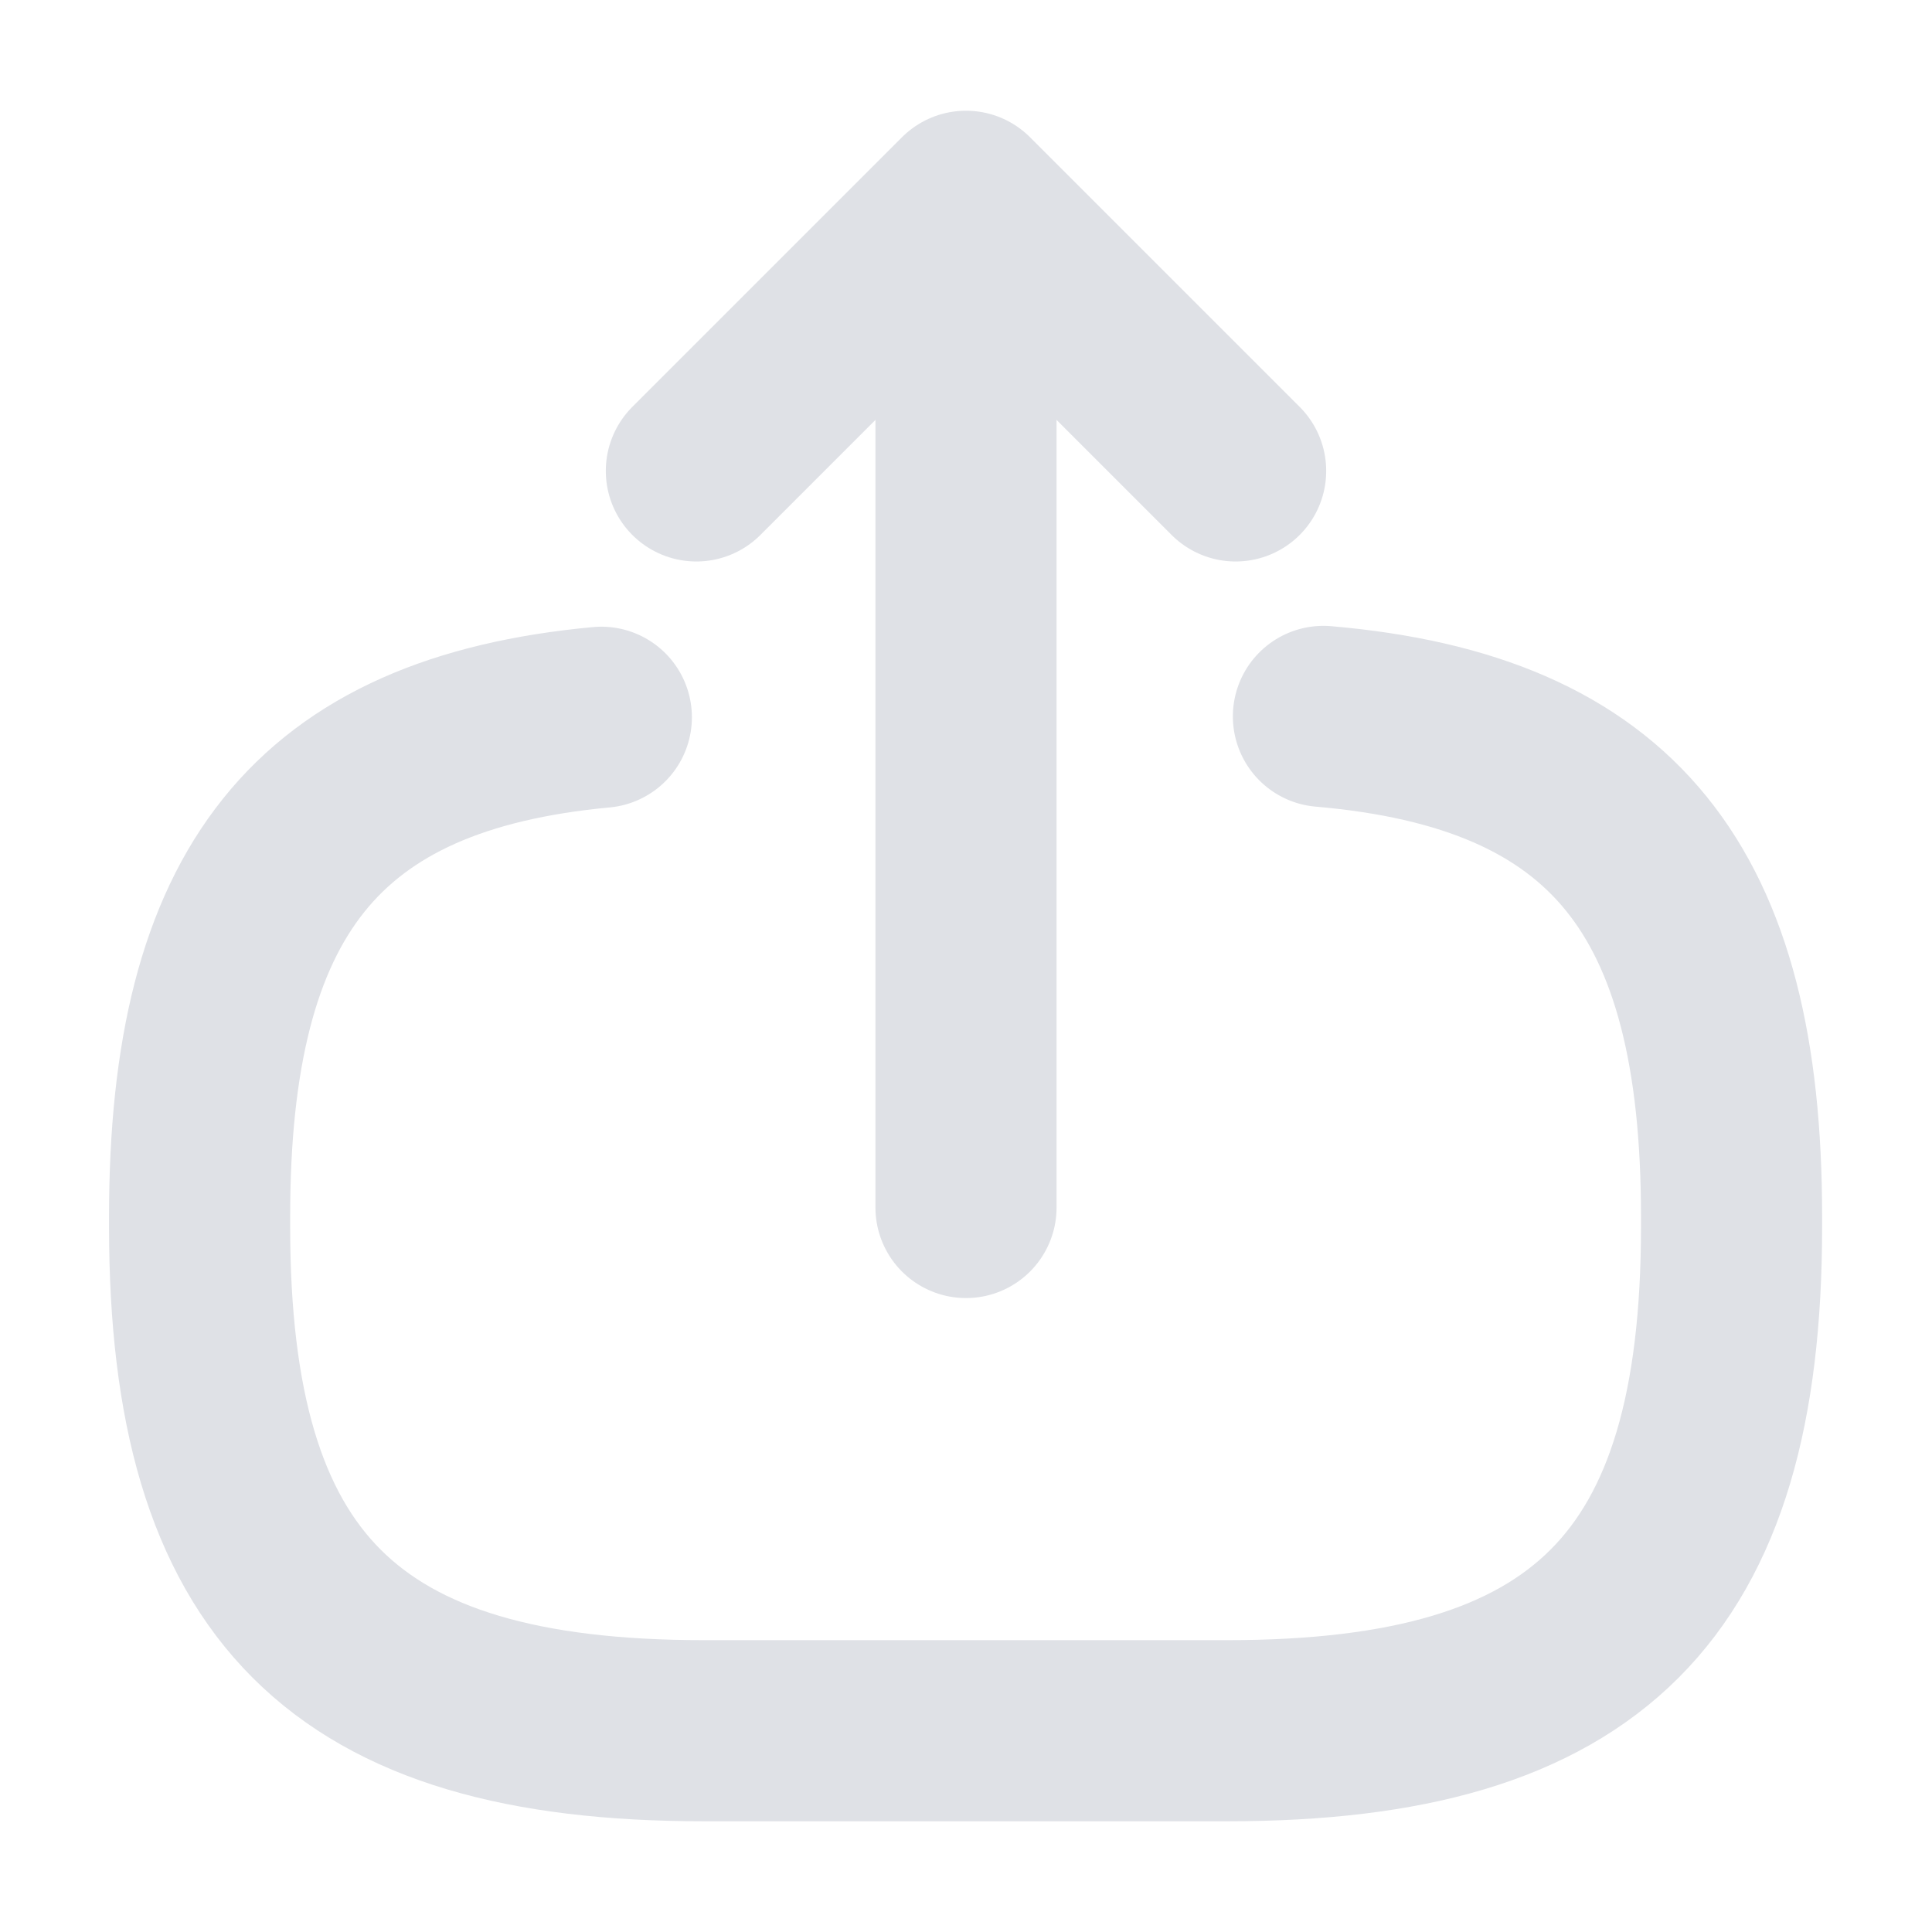 <svg width="16" height="16" viewBox="0 0 16 16" fill="none" xmlns="http://www.w3.org/2000/svg">
<path d="M10.96 5.933C13.36 6.14 14.34 7.373 14.34 10.073V10.16C14.34 13.14 13.147 14.333 10.167 14.333H5.827C2.847 14.333 1.653 13.14 1.653 10.16V10.073C1.653 7.393 2.62 6.16 4.98 5.94" stroke="#DFE1E6" stroke-width="1.5" stroke-linecap="round" stroke-linejoin="round"/>
<path d="M8 10V2.413" stroke="#DFE1E6" stroke-width="1.5" stroke-linecap="round" stroke-linejoin="round"/>
<path d="M10.233 3.9L8 1.667L5.767 3.9" stroke="#DFE1E6" stroke-width="1.5" stroke-linecap="round" stroke-linejoin="round"/>
</svg>

